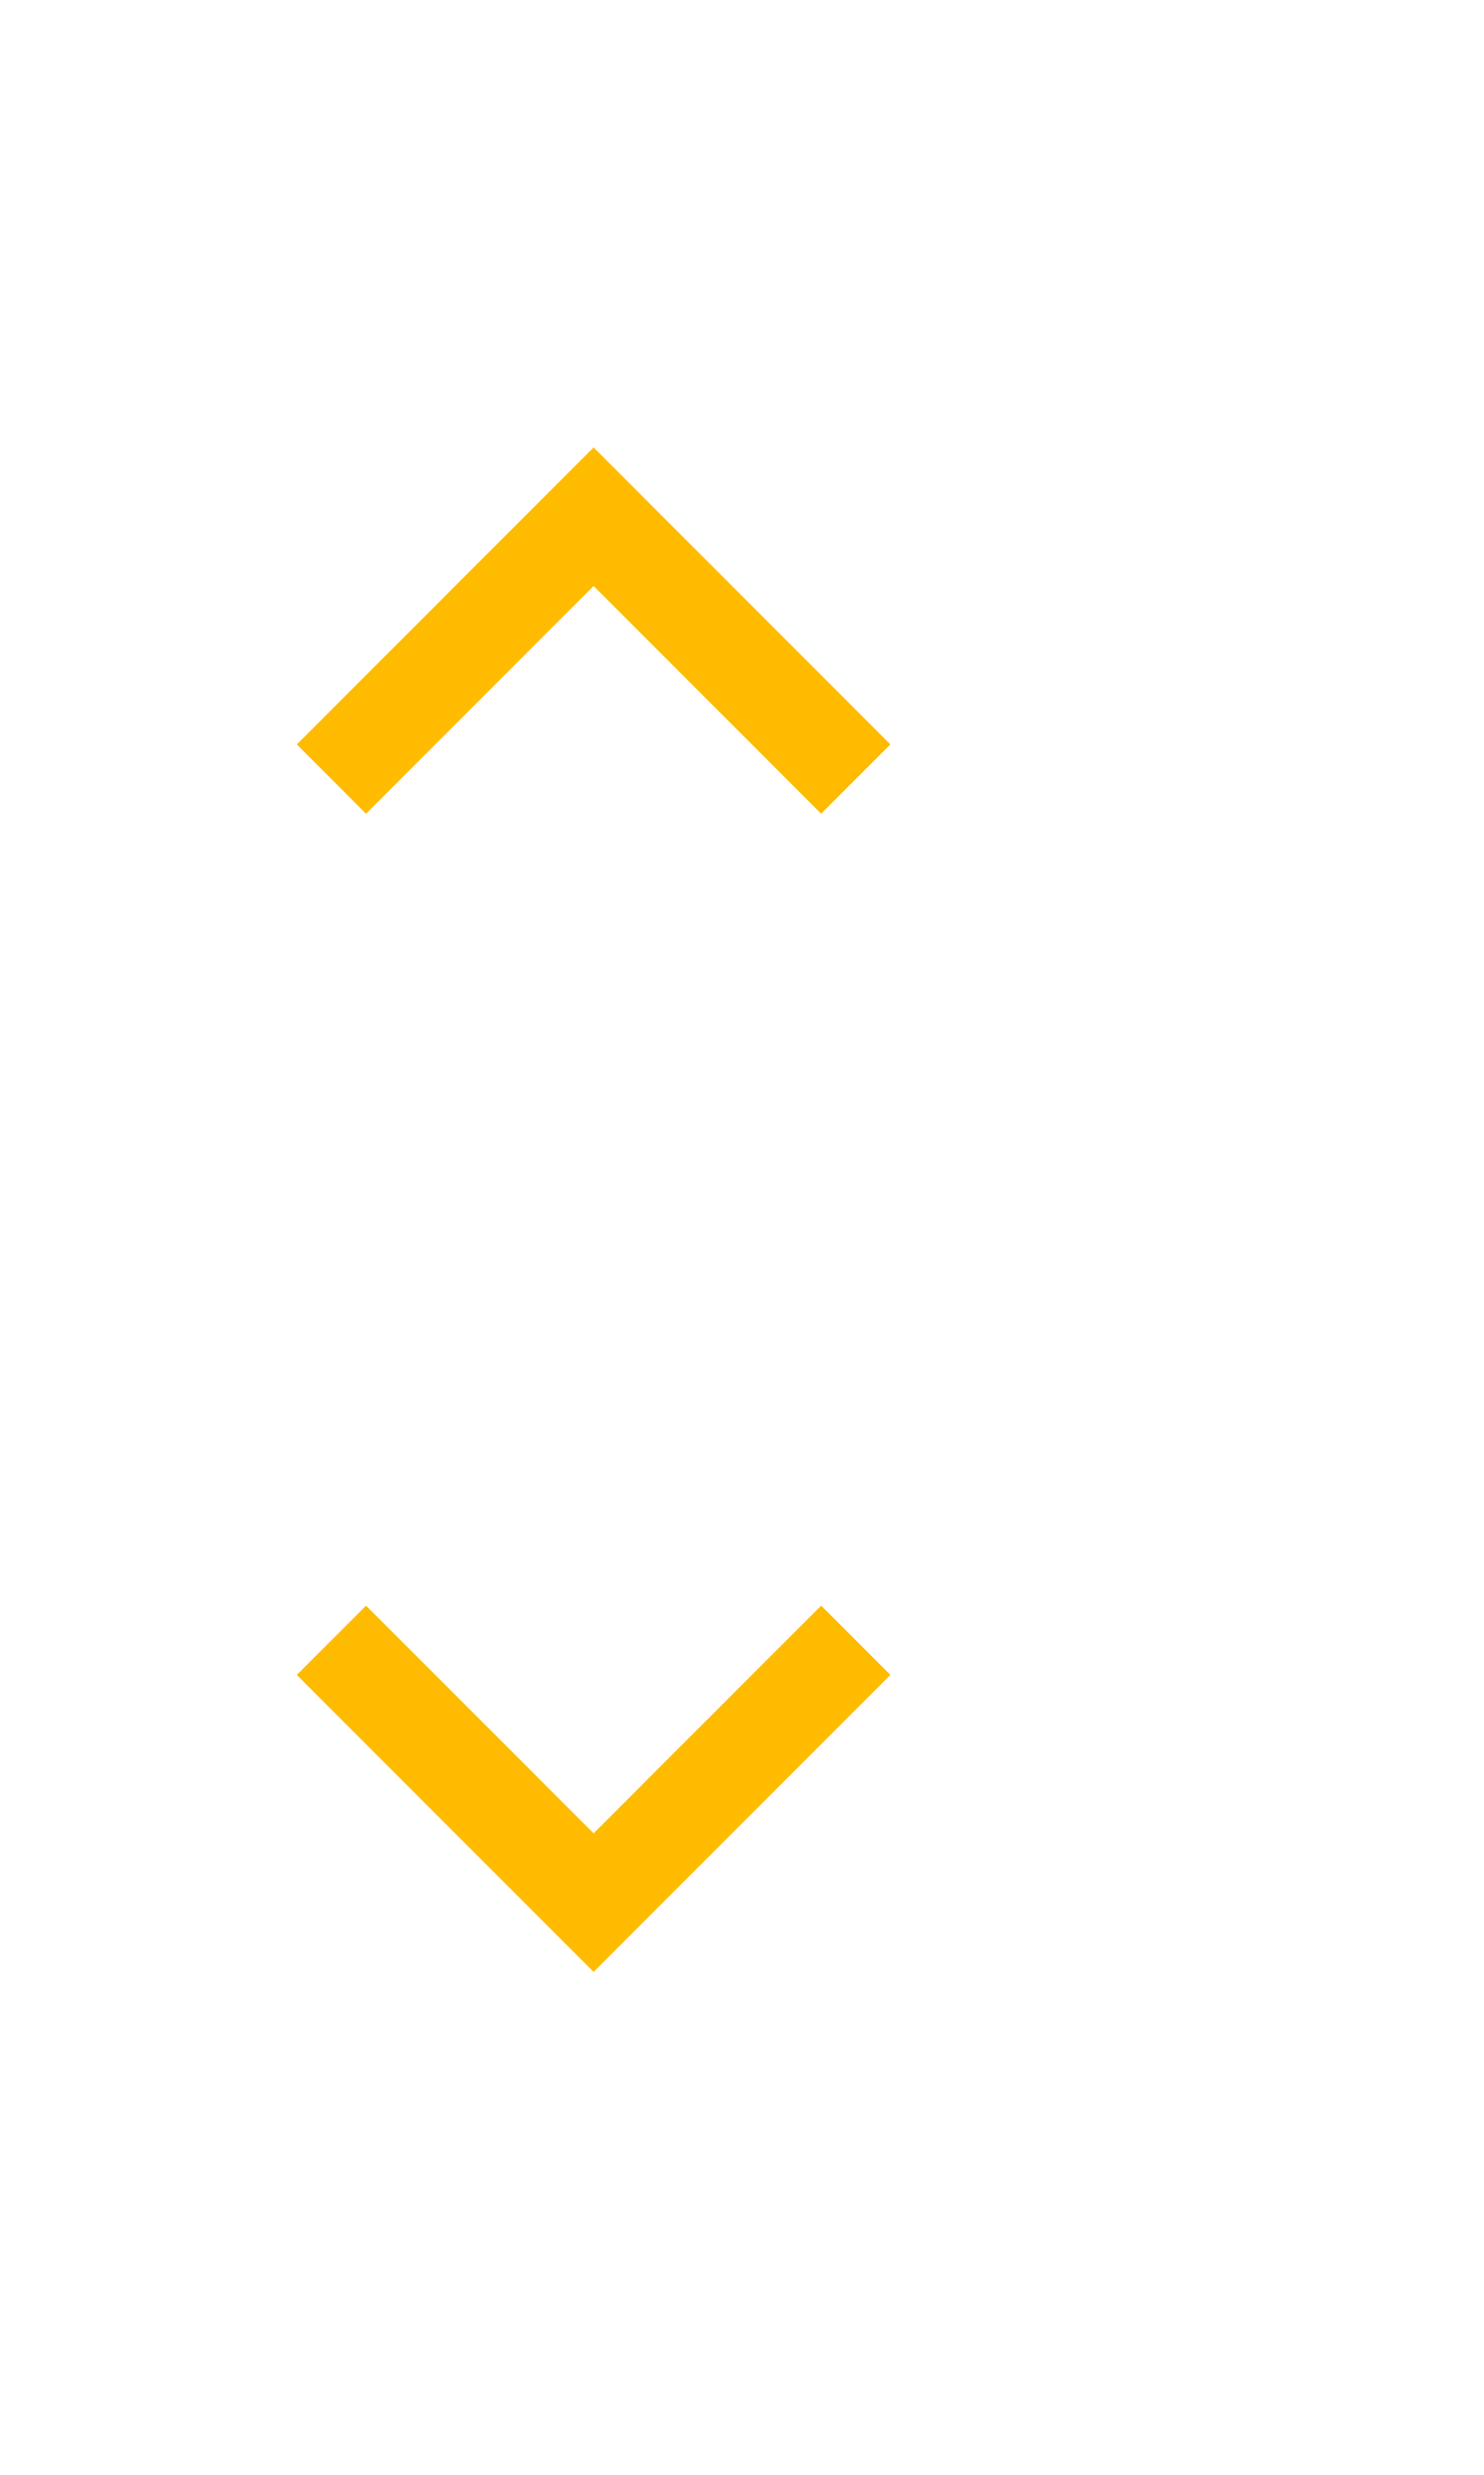 <svg width="15" height="25" viewBox="0 0 15 25" fill="none" xmlns="http://www.w3.org/2000/svg">
<path d="M6 4.52L9 7.52L8.3 8.22L6 5.92L3.7 8.22L3 7.52L6 4.52Z" fill="#FFBB00"/>
<path d="M6 19.92L3 16.92L3.7 16.22L6 18.52L8.3 16.22L9 16.92L6 19.92Z" fill="#FFBB00"/>
</svg>
